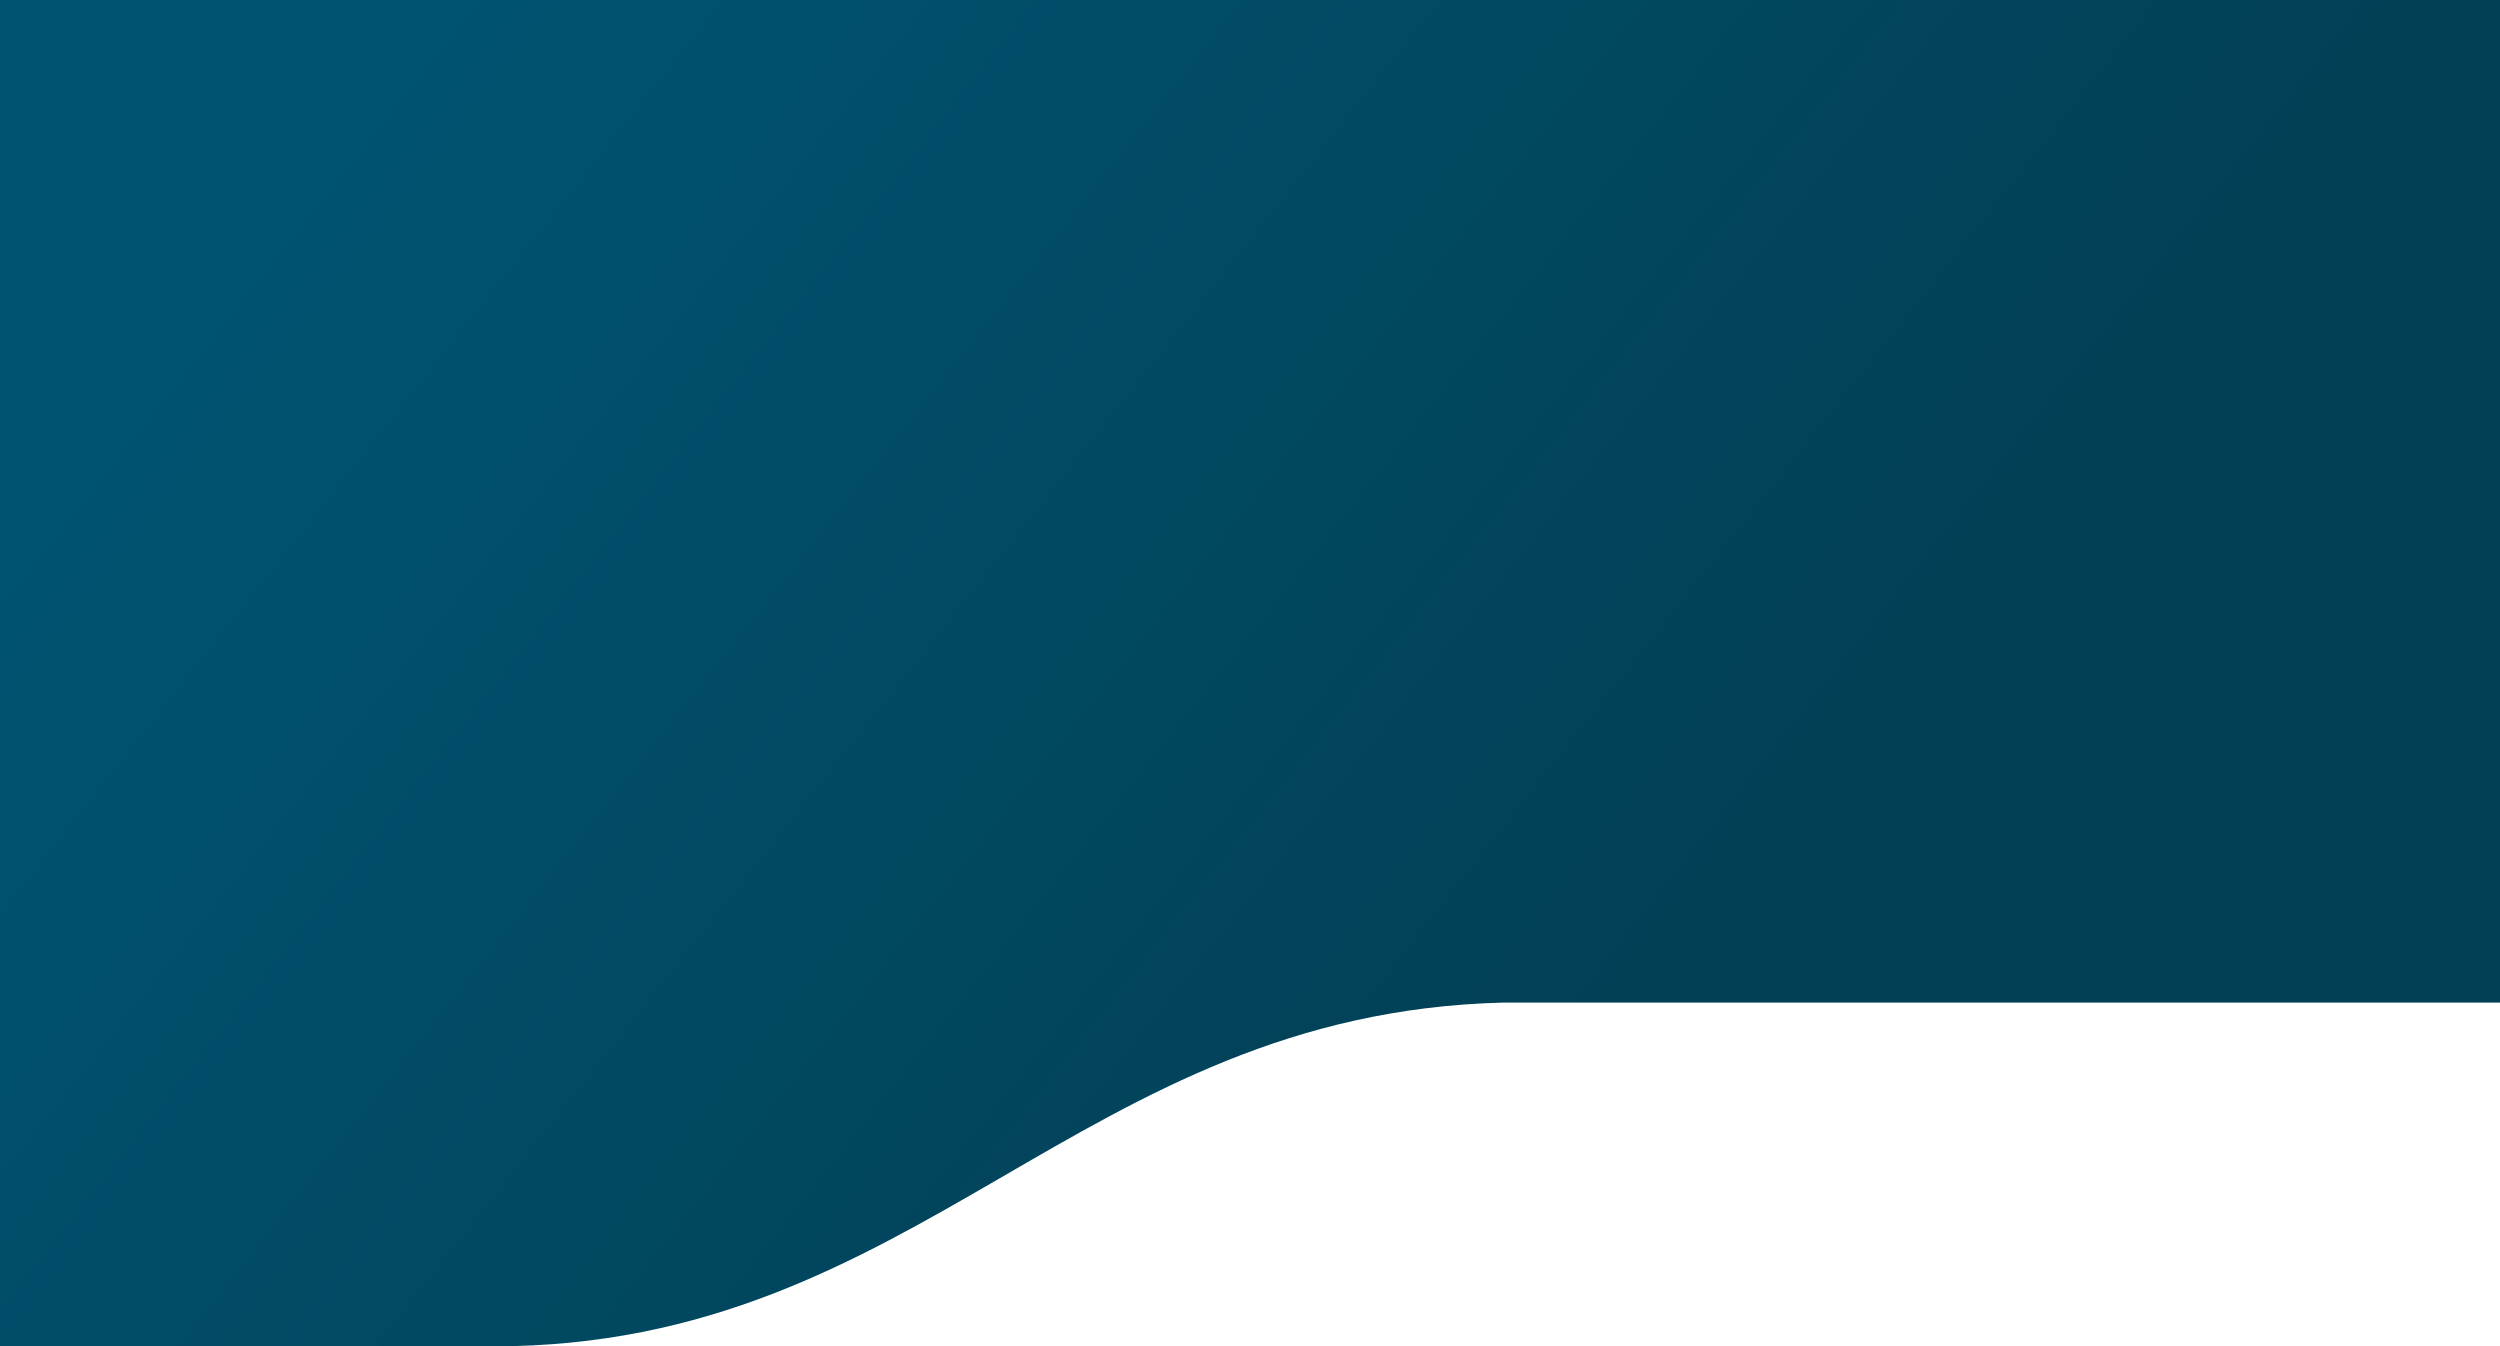 <svg xmlns="http://www.w3.org/2000/svg" width="1920" height="1034" viewBox="0 0 1920 1034">
  <defs>
    <linearGradient id="bg-main-a" x1="69.115%" x2="0%" y1="64.501%" y2="35.499%">
      <stop offset="0%" stop-color="#024056"/>
      <stop offset="100%" stop-color="#005472"/>
    </linearGradient>
  </defs>
  <path fill="url(#bg-main-a)" fill-rule="evenodd" d="M1920,770 L1154.6,769.982 C828.489,778.054 707.342,1034 378.89,1034 L0,1034 L0,1034 L0,0 L1920,0 L1920,770 Z"/>
</svg>
